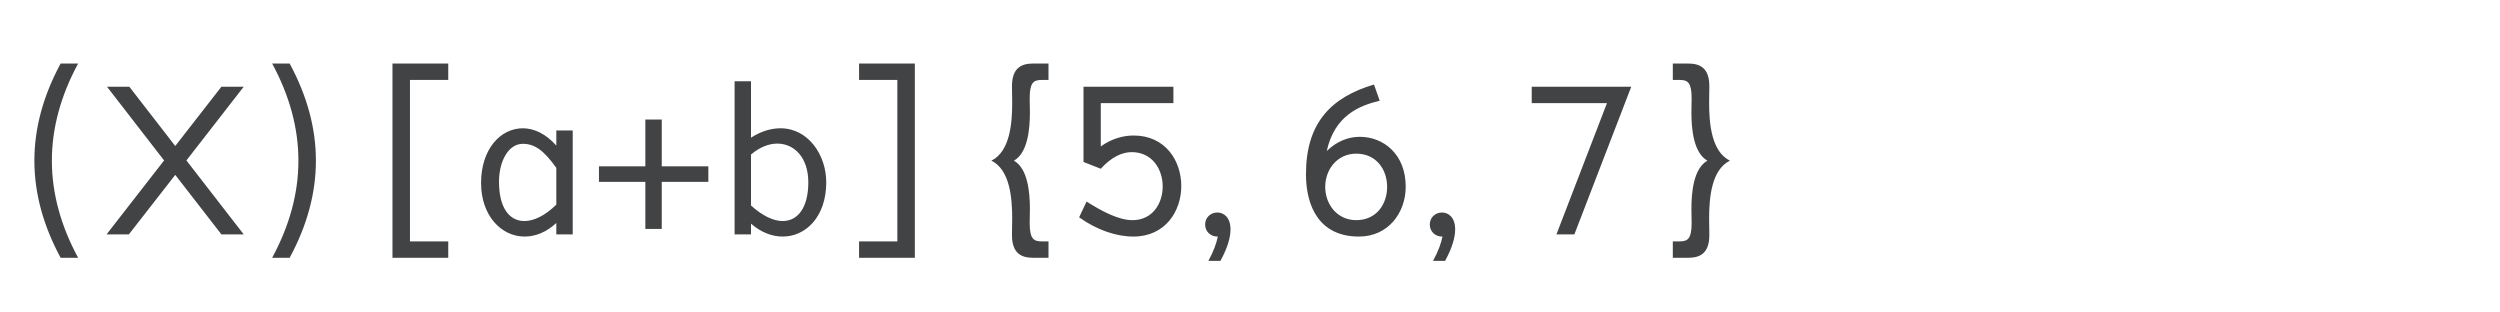 <svg xmlns="http://www.w3.org/2000/svg" width="320" height="40"><g fill="#424345" fill-rule="nonzero"><path d="M7.76 32.996H10c-2.24-4.144-3.36-8.288-3.36-12.432S7.76 12.276 10 8.132H7.76C5.52 12.276 4.4 16.42 4.4 20.564s1.12 8.288 3.36 12.432ZM13.64 30h2.856l5.936-7.616L28.34 30h2.856l-7.336-9.464 7.336-9.436H28.34l-5.908 7.588-5.88-7.588h-2.856l7.308 9.436zM34.836 32.996h2.24c2.24-4.144 3.36-8.288 3.36-12.432s-1.12-8.288-3.36-12.432h-2.24c2.24 4.144 3.36 8.288 3.36 12.432s-1.12 8.288-3.36 12.432ZM50.236 32.996h7.14v-2.1h-4.9V10.232h4.9v-2.1h-7.14zM67.148 30.28c1.372 0 2.8-.56 4.06-1.736V30h2.1V16.7h-2.1v1.932c-1.372-1.54-2.884-2.212-4.284-2.212-2.884 0-5.348 2.688-5.348 7 0 4.2 2.604 6.86 5.572 6.86Zm-3.276-7.028c0-2.576 1.176-4.844 3.052-4.844 1.512 0 2.688.84 4.284 3.08v4.704c-1.428 1.4-2.856 2.1-4.088 2.1-1.904 0-3.248-1.652-3.248-5.04ZM82.604 29.3h2.1v-6.02h5.964v-1.988h-5.964V15.3h-2.1v5.992h-5.936v1.988h5.936zM100.188 30.28c2.94 0 5.572-2.52 5.572-6.944 0-3.528-2.324-6.916-5.852-6.916-1.148 0-2.436.336-3.78 1.204V10.4h-2.1V30h2.1v-1.372c1.288 1.12 2.688 1.652 4.06 1.652Zm-4.06-3.976V19.78c1.12-.952 2.296-1.4 3.36-1.4 2.212 0 3.976 1.82 3.976 4.956 0 3.192-1.316 4.956-3.276 4.956-1.176 0-2.576-.644-4.06-1.988ZM117.1 32.996V8.132h-7.14v2.1h4.9v20.664h-4.9v2.1zM132.248 32.996h1.96v-2.1h-.896c-1.064 0-1.512-.392-1.512-2.38 0-.448.028-1.064.028-1.764 0-2.184-.28-5.18-2.044-6.188 1.764-1.008 2.044-4.004 2.044-6.188 0-.7-.028-1.316-.028-1.764 0-1.988.448-2.38 1.512-2.38h.896v-2.1h-1.96c-1.484 0-2.716.532-2.716 2.912 0 .532.028 1.26.028 2.1 0 2.632-.28 6.244-2.66 7.42 2.38 1.176 2.66 4.788 2.66 7.42 0 .84-.028 1.568-.028 2.1 0 2.38 1.232 2.912 2.716 2.912ZM145.072 30.28c4.088 0 6.132-3.248 6.132-6.468 0-3.248-2.044-6.468-6.104-6.468-1.4 0-2.884.448-4.2 1.4V13.2h9.296v-2.1h-11.508v9.632l2.212.868c1.372-1.512 2.744-2.128 3.948-2.128 2.66 0 3.976 2.212 3.976 4.396 0 2.156-1.288 4.312-3.864 4.312-1.764 0-3.892-1.12-5.88-2.38l-.952 2.016c2.268 1.624 4.76 2.464 6.944 2.464ZM154.676 33.388h1.54c.952-1.736 1.288-3.052 1.288-4.032 0-1.512-.84-2.156-1.68-2.156-.896 0-1.568.672-1.568 1.54s.672 1.54 1.568 1.54h.056c-.168.84-.532 1.876-1.204 3.108ZM173.94 30.28c3.808 0 5.992-3.108 5.992-6.384 0-4.172-2.856-6.384-5.88-6.384-1.596 0-3.052.672-4.228 1.82 1.008-4.592 4.228-5.824 6.776-6.44l-.728-2.072c-5.6 1.652-8.708 5.012-8.708 11.48 0 4.116 1.708 7.98 6.776 7.98Zm-4.312-6.356c0-2.212 1.512-4.256 3.976-4.256 2.576 0 3.948 2.044 3.948 4.256s-1.372 4.256-3.948 4.256c-2.464 0-3.976-2.044-3.976-4.256ZM183.432 33.388h1.54c.952-1.736 1.288-3.052 1.288-4.032 0-1.512-.84-2.156-1.68-2.156-.896 0-1.568.672-1.568 1.54s.672 1.54 1.568 1.54h.056c-.168.84-.532 1.876-1.204 3.108ZM199.224 30h2.296l7.28-18.9h-12.74v2.1h9.632zM216.08 32.996c1.484 0 2.716-.532 2.716-2.912 0-.532-.028-1.26-.028-2.1 0-2.632.28-6.244 2.66-7.42-2.38-1.176-2.66-4.788-2.66-7.42 0-.84.028-1.568.028-2.1 0-2.38-1.232-2.912-2.716-2.912h-1.96v2.1h.896c1.064 0 1.512.392 1.512 2.38 0 .448-.028 1.064-.028 1.764 0 2.184.28 5.18 2.044 6.188-1.764 1.008-2.044 4.004-2.044 6.188 0 .7.028 1.316.028 1.764 0 1.988-.448 2.38-1.512 2.38h-.896v2.1h1.96Z"/></g></svg>